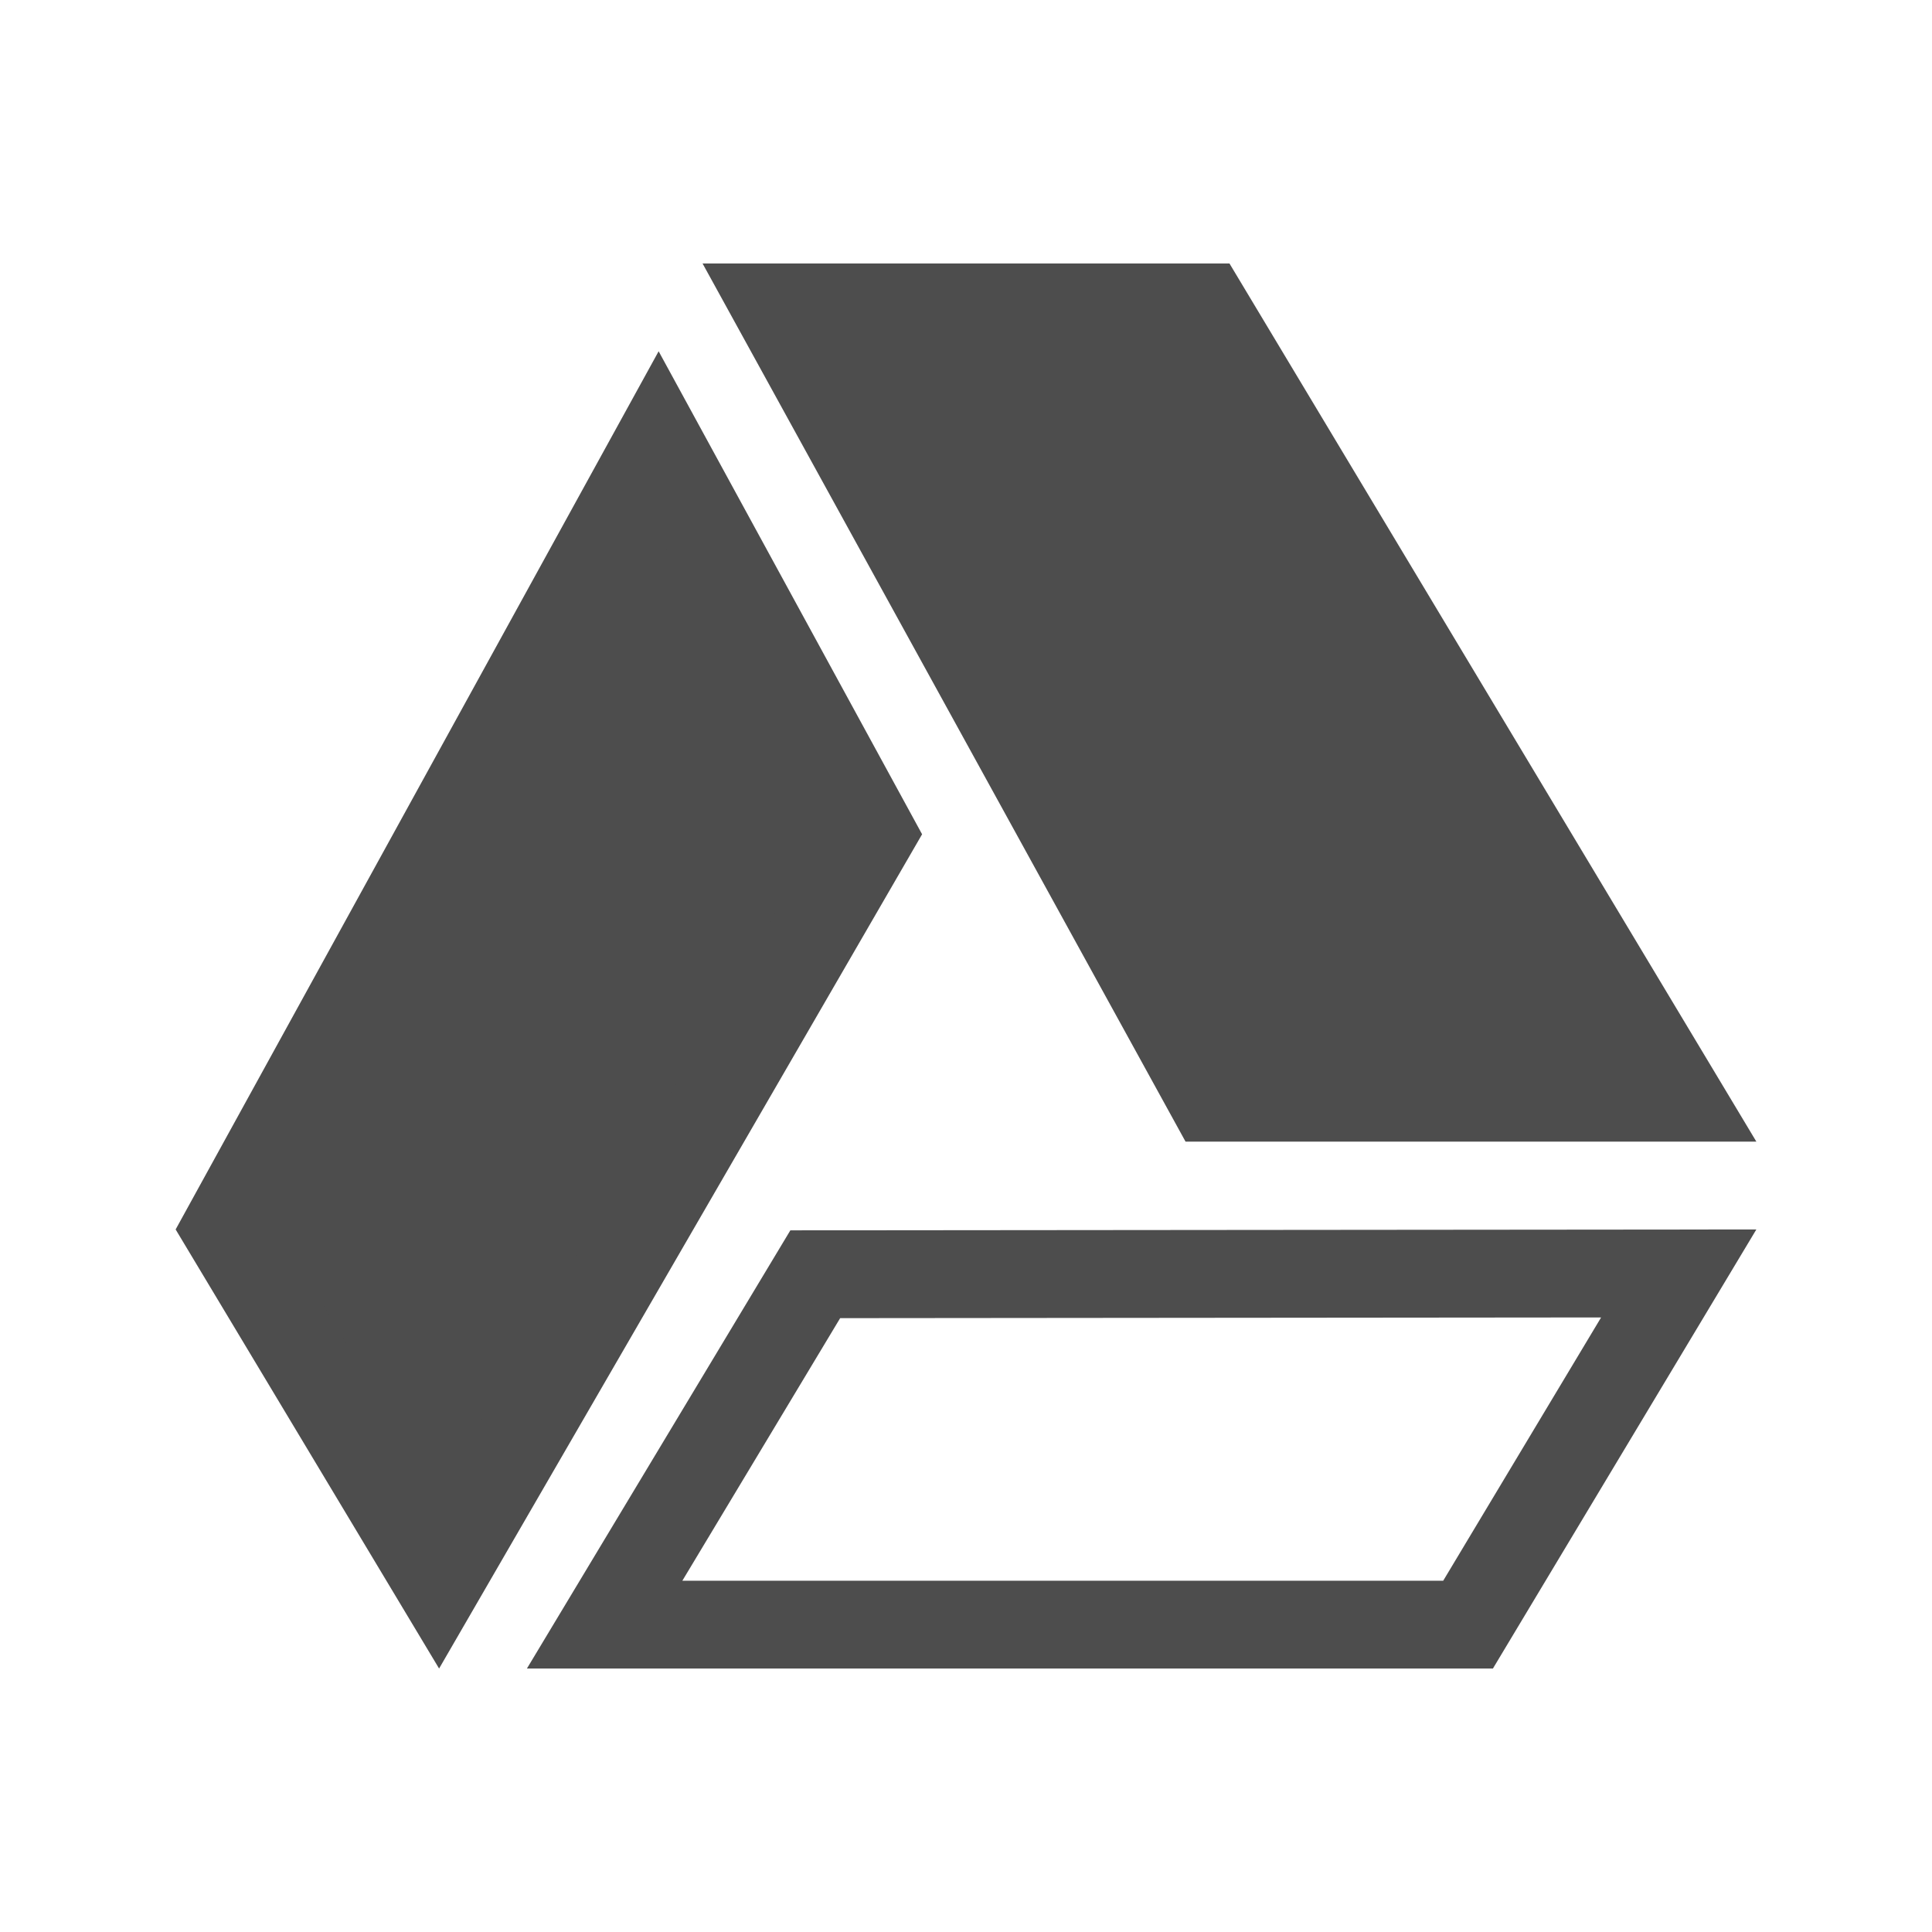 <?xml version="1.0" encoding="UTF-8" standalone="no"?>
<svg
   xmlns:dc="http://purl.org/dc/elements/1.1/"
   xmlns:cc="http://creativecommons.org/ns#"
   xmlns:rdf="http://www.w3.org/1999/02/22-rdf-syntax-ns#"
   xmlns:svg="http://www.w3.org/2000/svg"
   xmlns="http://www.w3.org/2000/svg"
   xmlns:sodipodi="http://sodipodi.sourceforge.net/DTD/sodipodi-0.dtd"
   xmlns:inkscape="http://www.inkscape.org/namespaces/inkscape"
   height="22"
   width="22"
   version="1.1"
   id="svg2"
   sodipodi:docname="grive-app-ind-con-3.svg"
   inkscape:version="0.92.1 r15371">
  <sodipodi:namedview
     pagecolor="#ffffff"
     bordercolor="#666666"
     borderopacity="1"
     objecttolerance="10"
     gridtolerance="10"
     guidetolerance="10"
     inkscape:pageopacity="0"
     inkscape:pageshadow="2"
     inkscape:window-width="1600"
     inkscape:window-height="822"
     id="namedview9"
     showgrid="false"
     inkscape:zoom="13.2"
     inkscape:cx="4.4283402"
     inkscape:cy="11"
     inkscape:window-x="0"
     inkscape:window-y="0"
     inkscape:window-maximized="1"
     inkscape:current-layer="svg2" />
  <defs
     id="defs14">
    <style
       type="text/css"
       id="current-color-scheme">
   .ColorScheme-Text { color:#4d4d4d; } .ColorScheme-Highlight { color:#3daee9; }
  </style>
  </defs>
  <path
     style="fill:#4d4d4d;fill-opacity:1"
     d="m 8,3 5.5,10 H 20 L 14,3 Z"
     id="path4489" />
  <path
     style="fill:#4d4d4d;fill-opacity:1"
     d="m 9.691,4 h 3.742 l 4.801,8 h -4.143 z"
     id="path4506" />
  <path
     style="fill:#4d4d4d;fill-opacity:1;opacity:1"
     d="M 7.5,4 2,14 5,19 10.5,9.5 Z"
     id="path4488" />
  <path
     style="fill:#4d4d4d;fill-opacity:1;opacity:1"
     d="M 7.498,6.082 9.354,9.486 4.984,17.031 3.152,13.979 Z"
     id="path4504" />
  <path
     inkscape:connector-curvature="0"
     id="path4498"
     d="M 20,14 9,14.01 6,19 H 17 Z M 18.232,15.002 16.434,18 H 7.77 l 1.797,-2.99 z"
     style="fill:#4d4d4d;fill-opacity:1" />
  <g
     id="g4491"
     transform="translate(.011 -42.004)"
     style="fill:none;stroke:#000000;stroke-opacity:1;stroke-width:2;stroke-miterlimit:4;stroke-dasharray:none;stroke-linejoin:round;stroke-linecap:round" />
</svg>
